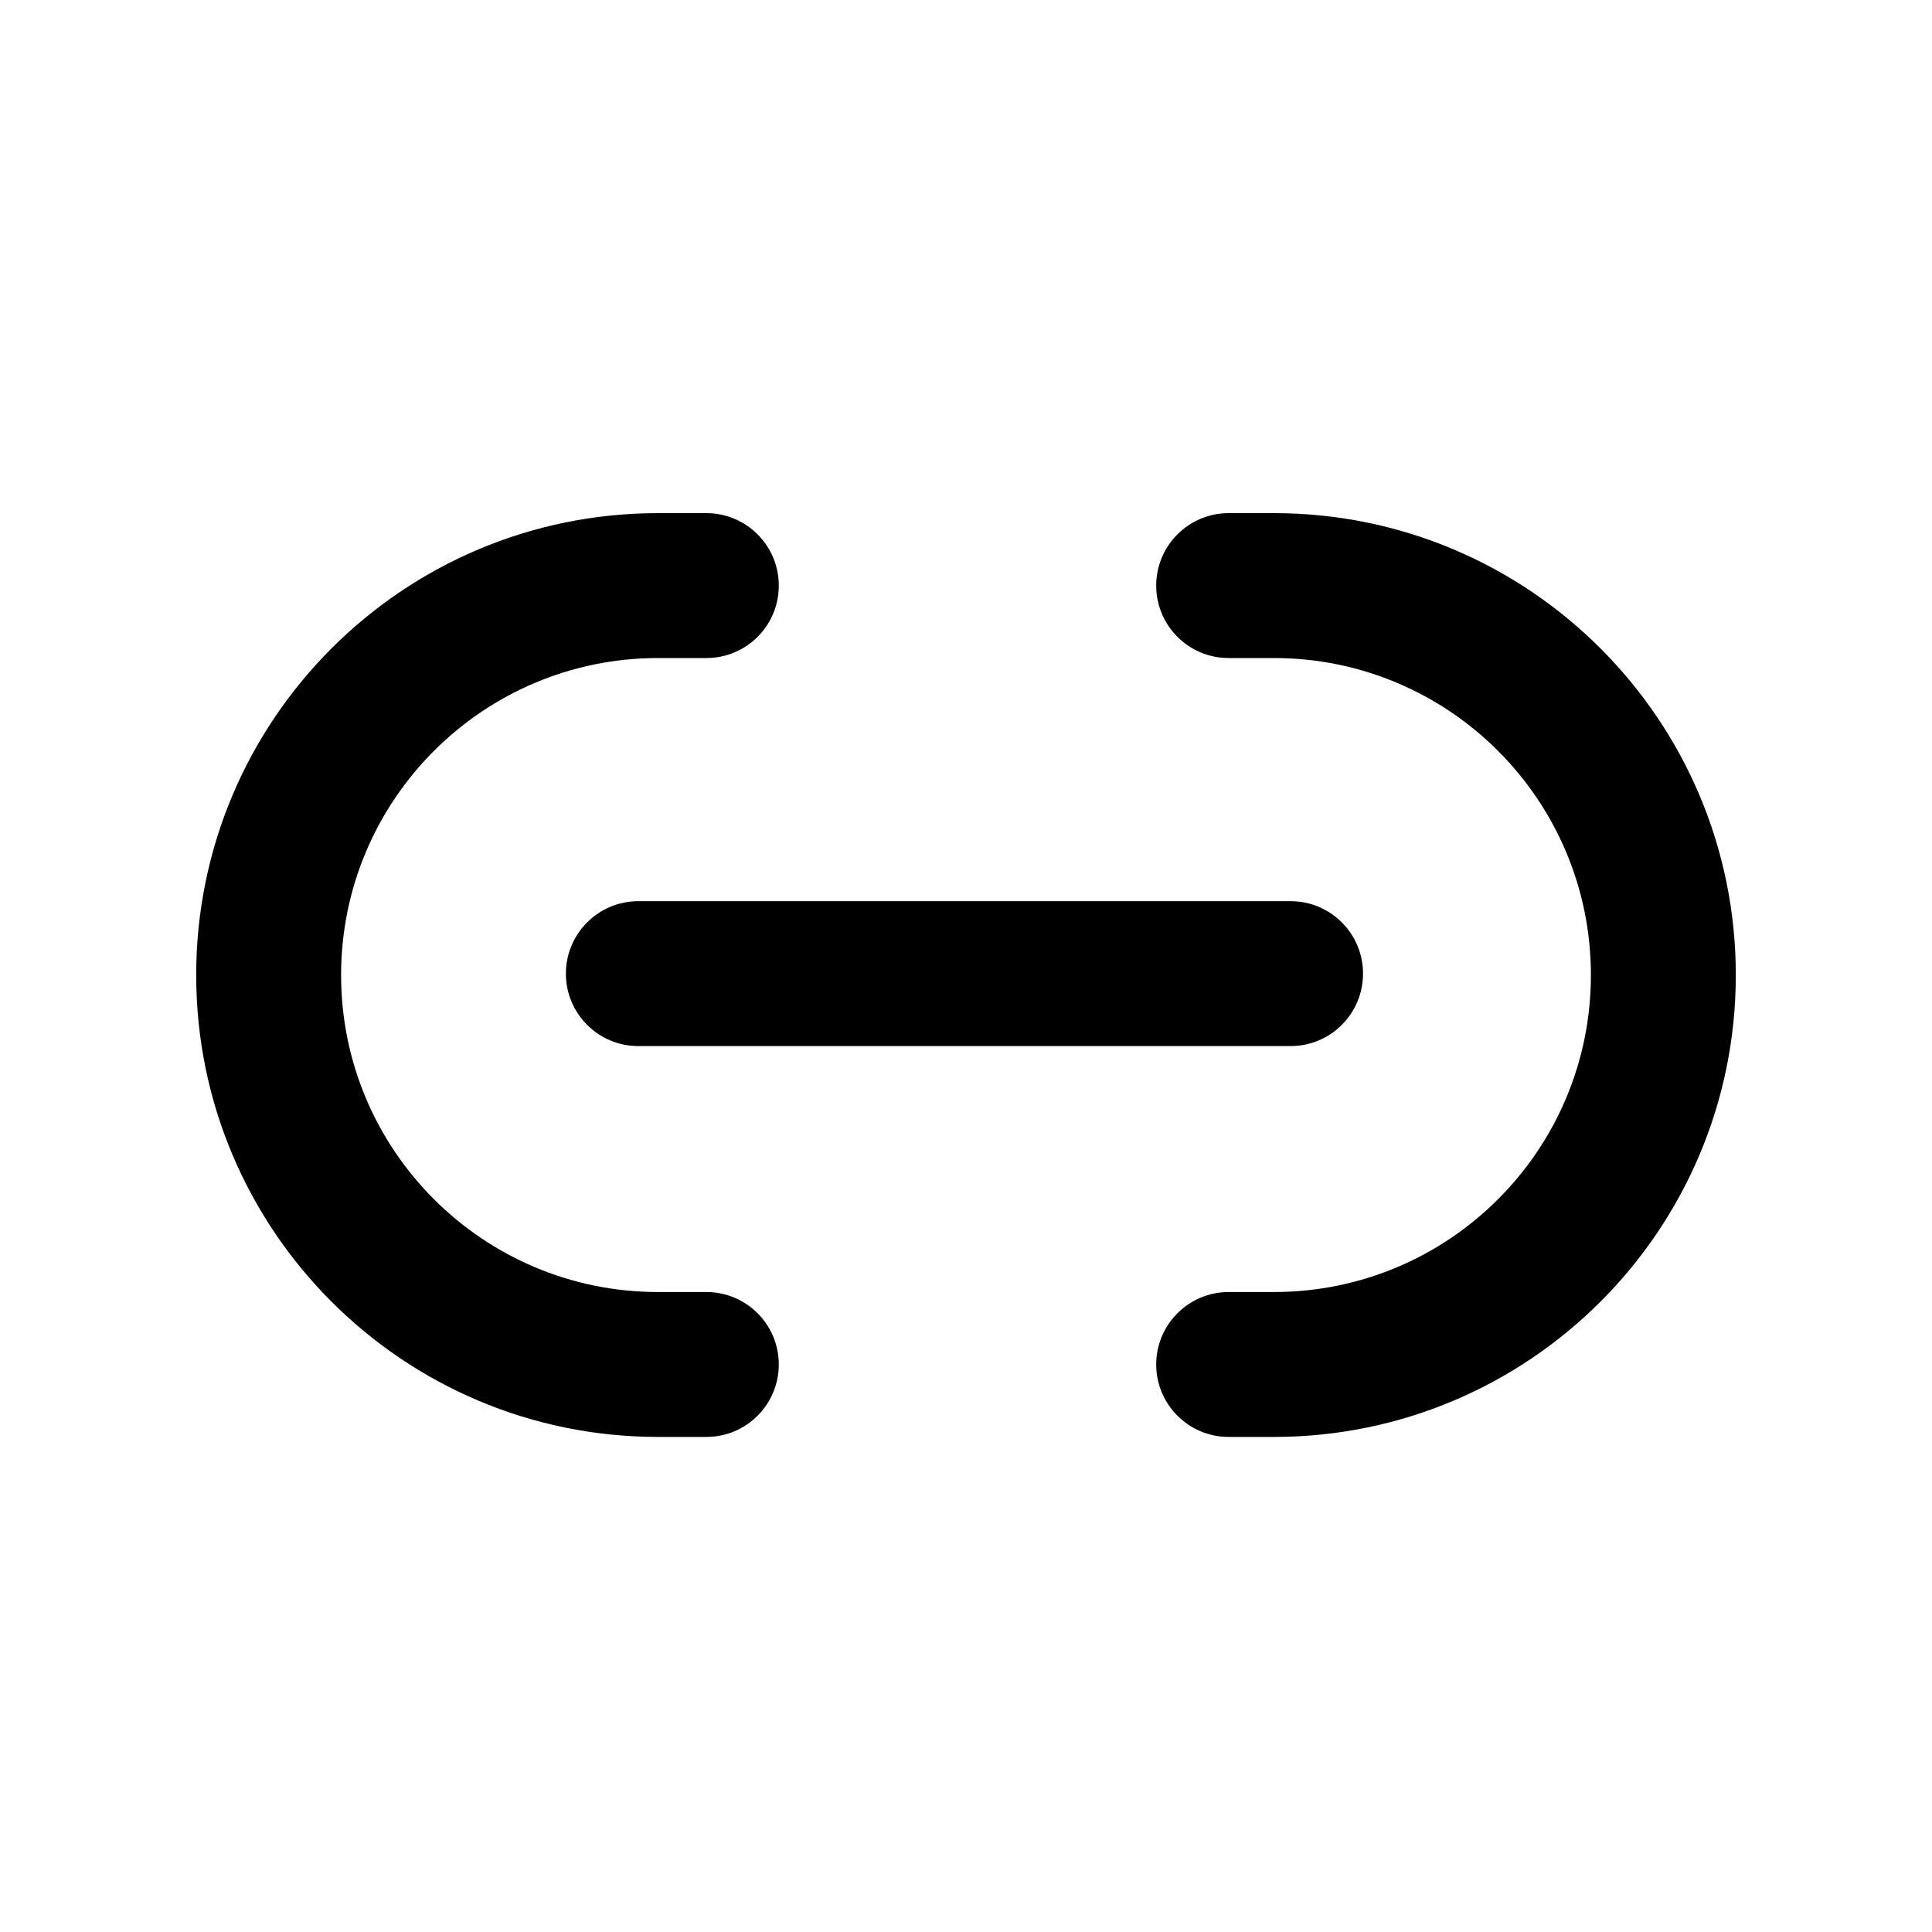 <svg width="20" height="20" viewBox="0 0 20 20" fill="none" xmlns="http://www.w3.org/2000/svg">
<path fill-rule="evenodd" clip-rule="evenodd" d="M7.312 5.312C7.727 5.312 8.062 5.648 8.062 6.062C8.062 6.477 7.727 6.812 7.312 6.812H6.812C5 6.812 3.531 8.282 3.531 10.094C3.531 11.906 5 13.375 6.812 13.375H7.312C7.727 13.375 8.062 13.711 8.062 14.125C8.062 14.539 7.727 14.875 7.312 14.875H6.812C4.172 14.875 2.031 12.734 2.031 10.094C2.031 7.453 4.172 5.312 6.812 5.312H7.312ZM11.969 6.062C11.969 5.648 12.305 5.312 12.719 5.312H13.188C15.828 5.312 17.969 7.453 17.969 10.094C17.969 12.734 15.828 14.875 13.188 14.875H12.719C12.305 14.875 11.969 14.539 11.969 14.125C11.969 13.711 12.305 13.375 12.719 13.375H13.188C15 13.375 16.469 11.906 16.469 10.094C16.469 8.282 15 6.812 13.188 6.812H12.719C12.305 6.812 11.969 6.477 11.969 6.062ZM5.858 10.079C5.858 9.665 6.194 9.329 6.608 9.329H13.36C13.775 9.329 14.11 9.665 14.11 10.079C14.11 10.493 13.775 10.829 13.36 10.829H6.608C6.194 10.829 5.858 10.493 5.858 10.079Z" fill="currentColor"/>
</svg>
